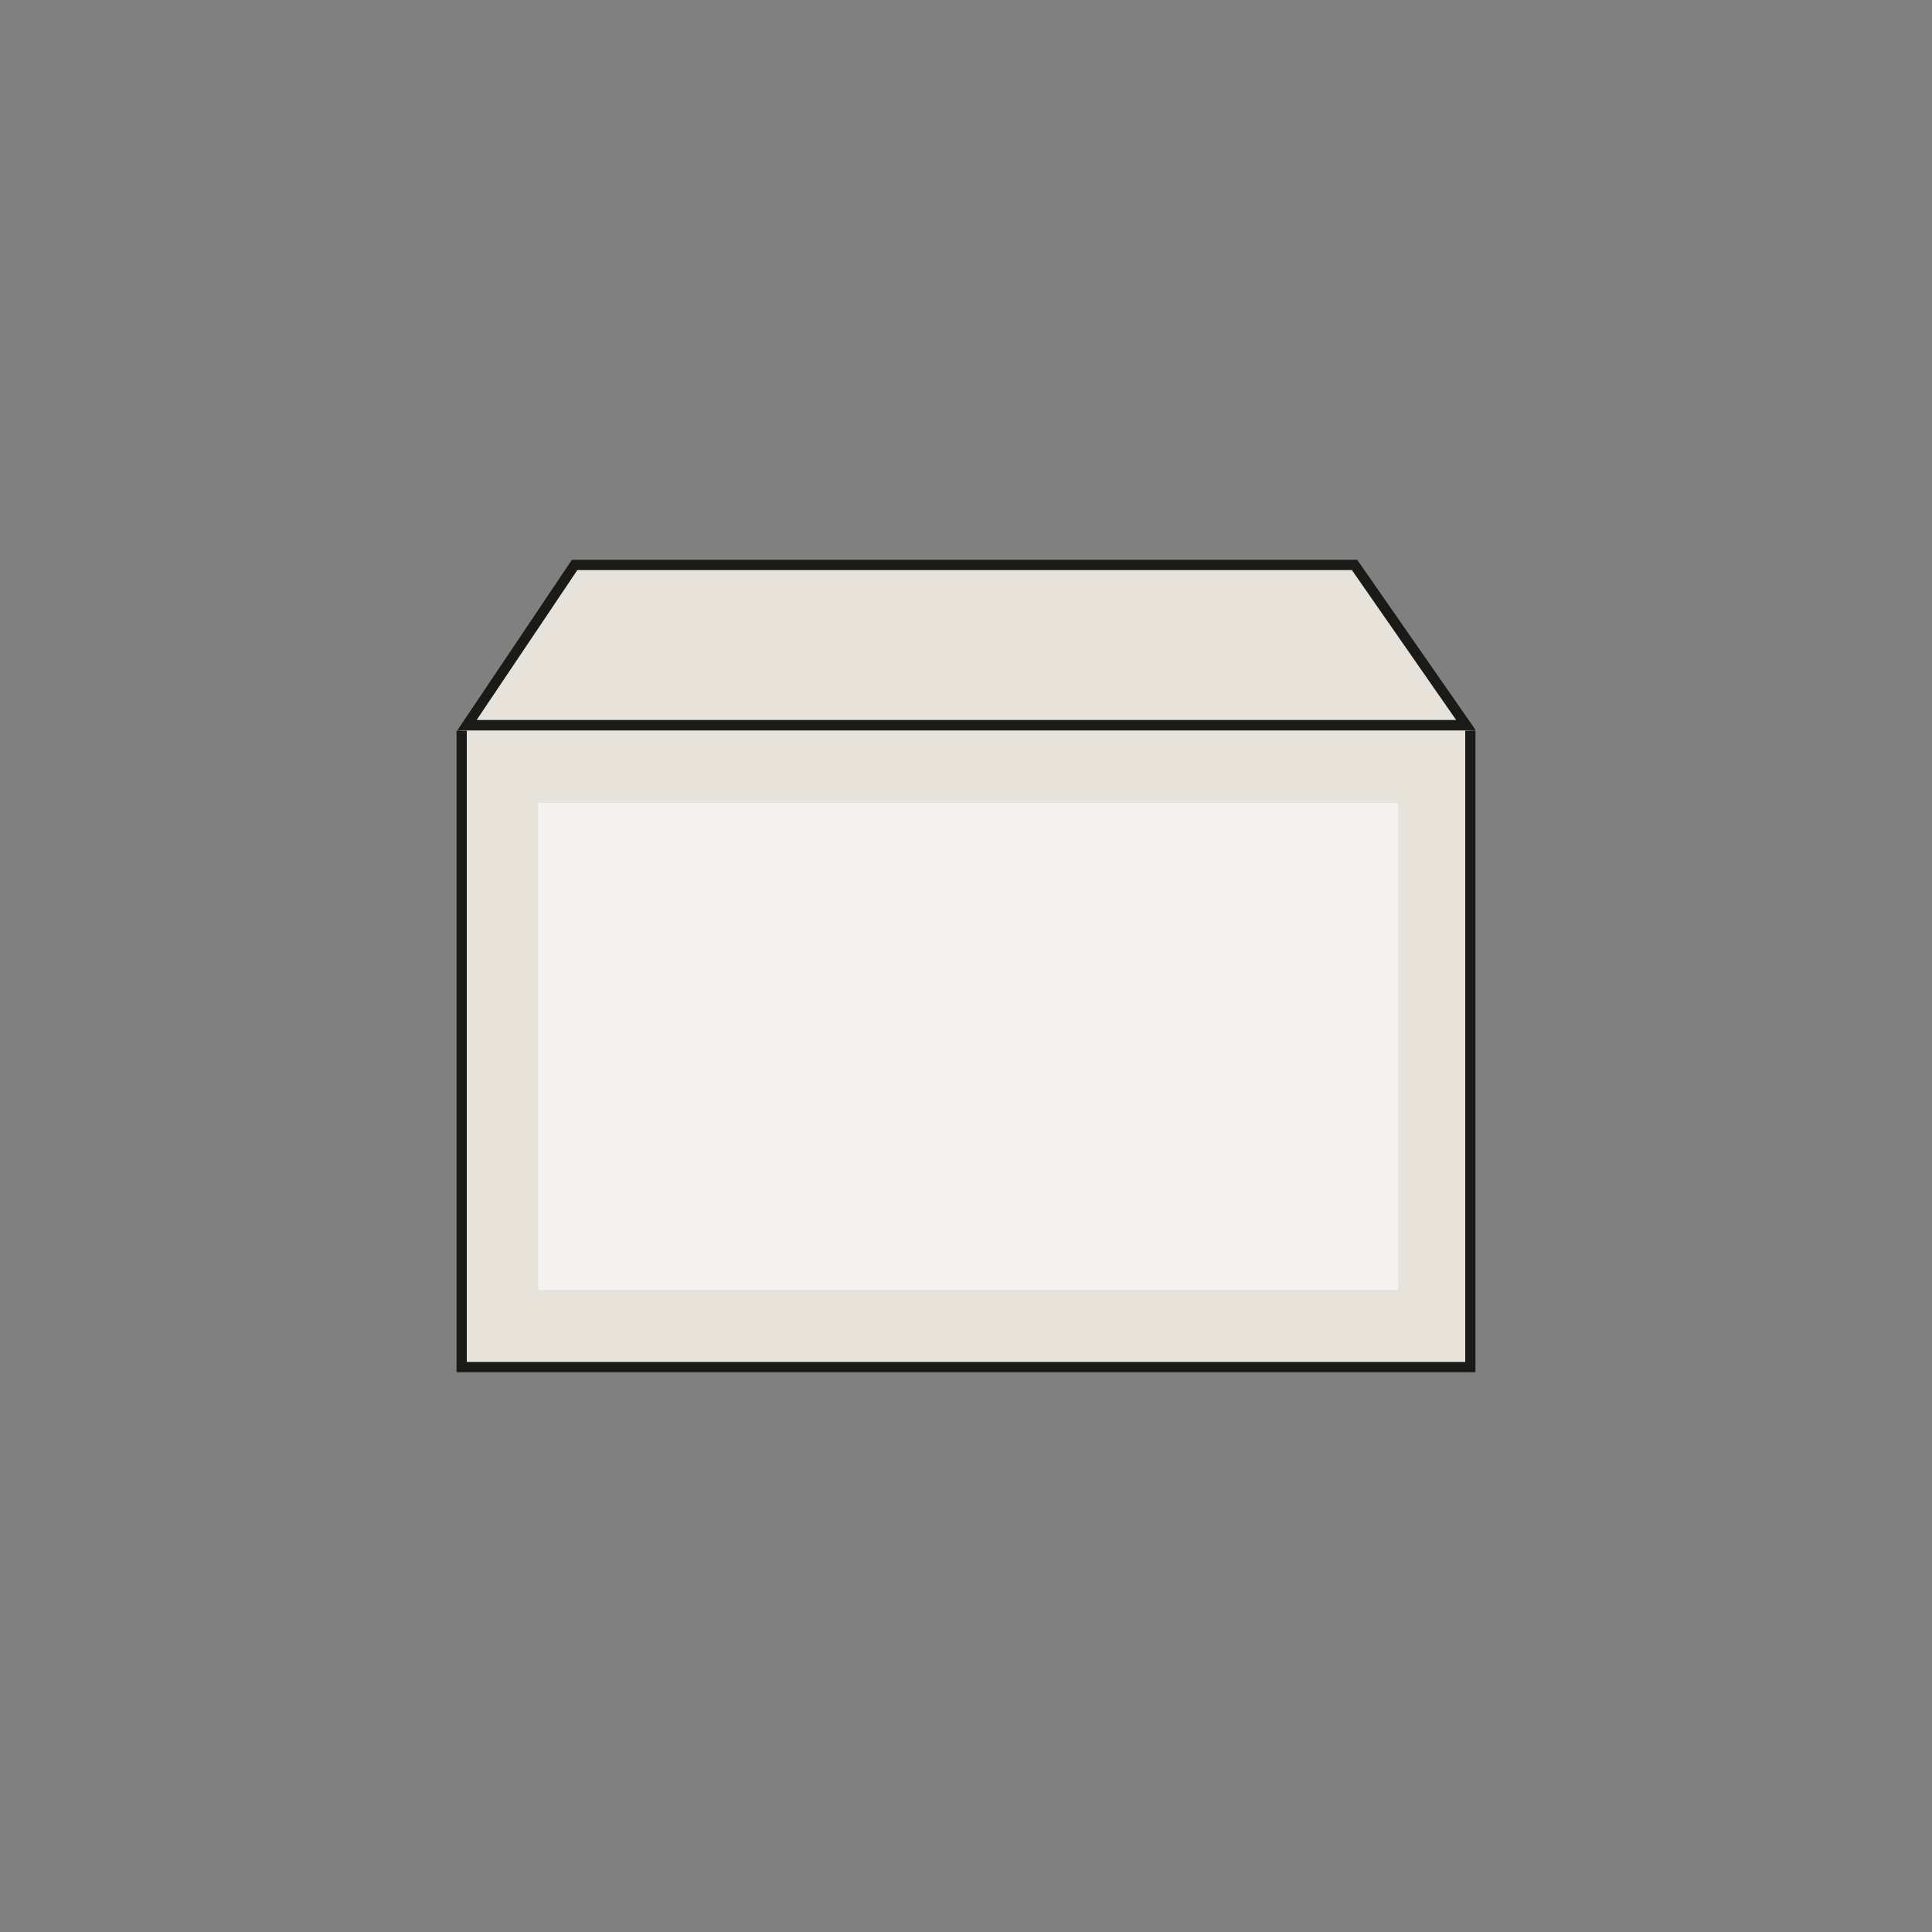 <svg id="Calque_1" data-name="Calque 1" xmlns="http://www.w3.org/2000/svg" viewBox="0 0 800 800"><rect x="0" y="0" width="800" height="800" fill="#808080" stroke="none"/><defs><style>.cls-1{fill:#e7e2da;stroke:#1a1a16;stroke-miterlimit:10;stroke-width:4.24px;}.cls-2{fill:#f5f3f0;}</style></defs><title>enveloppe c5</title><polyline class="cls-1" points="608.84 302.55 608.84 566.07 191.16 566.07 191.16 302.55"/><polygon class="cls-1" points="193.39 300.25 237.94 233.93 560.89 233.93 607.02 300.25 193.39 300.25"/><rect class="cls-2" x="222.86" y="332.53" width="356.02" height="201.59"/></svg>